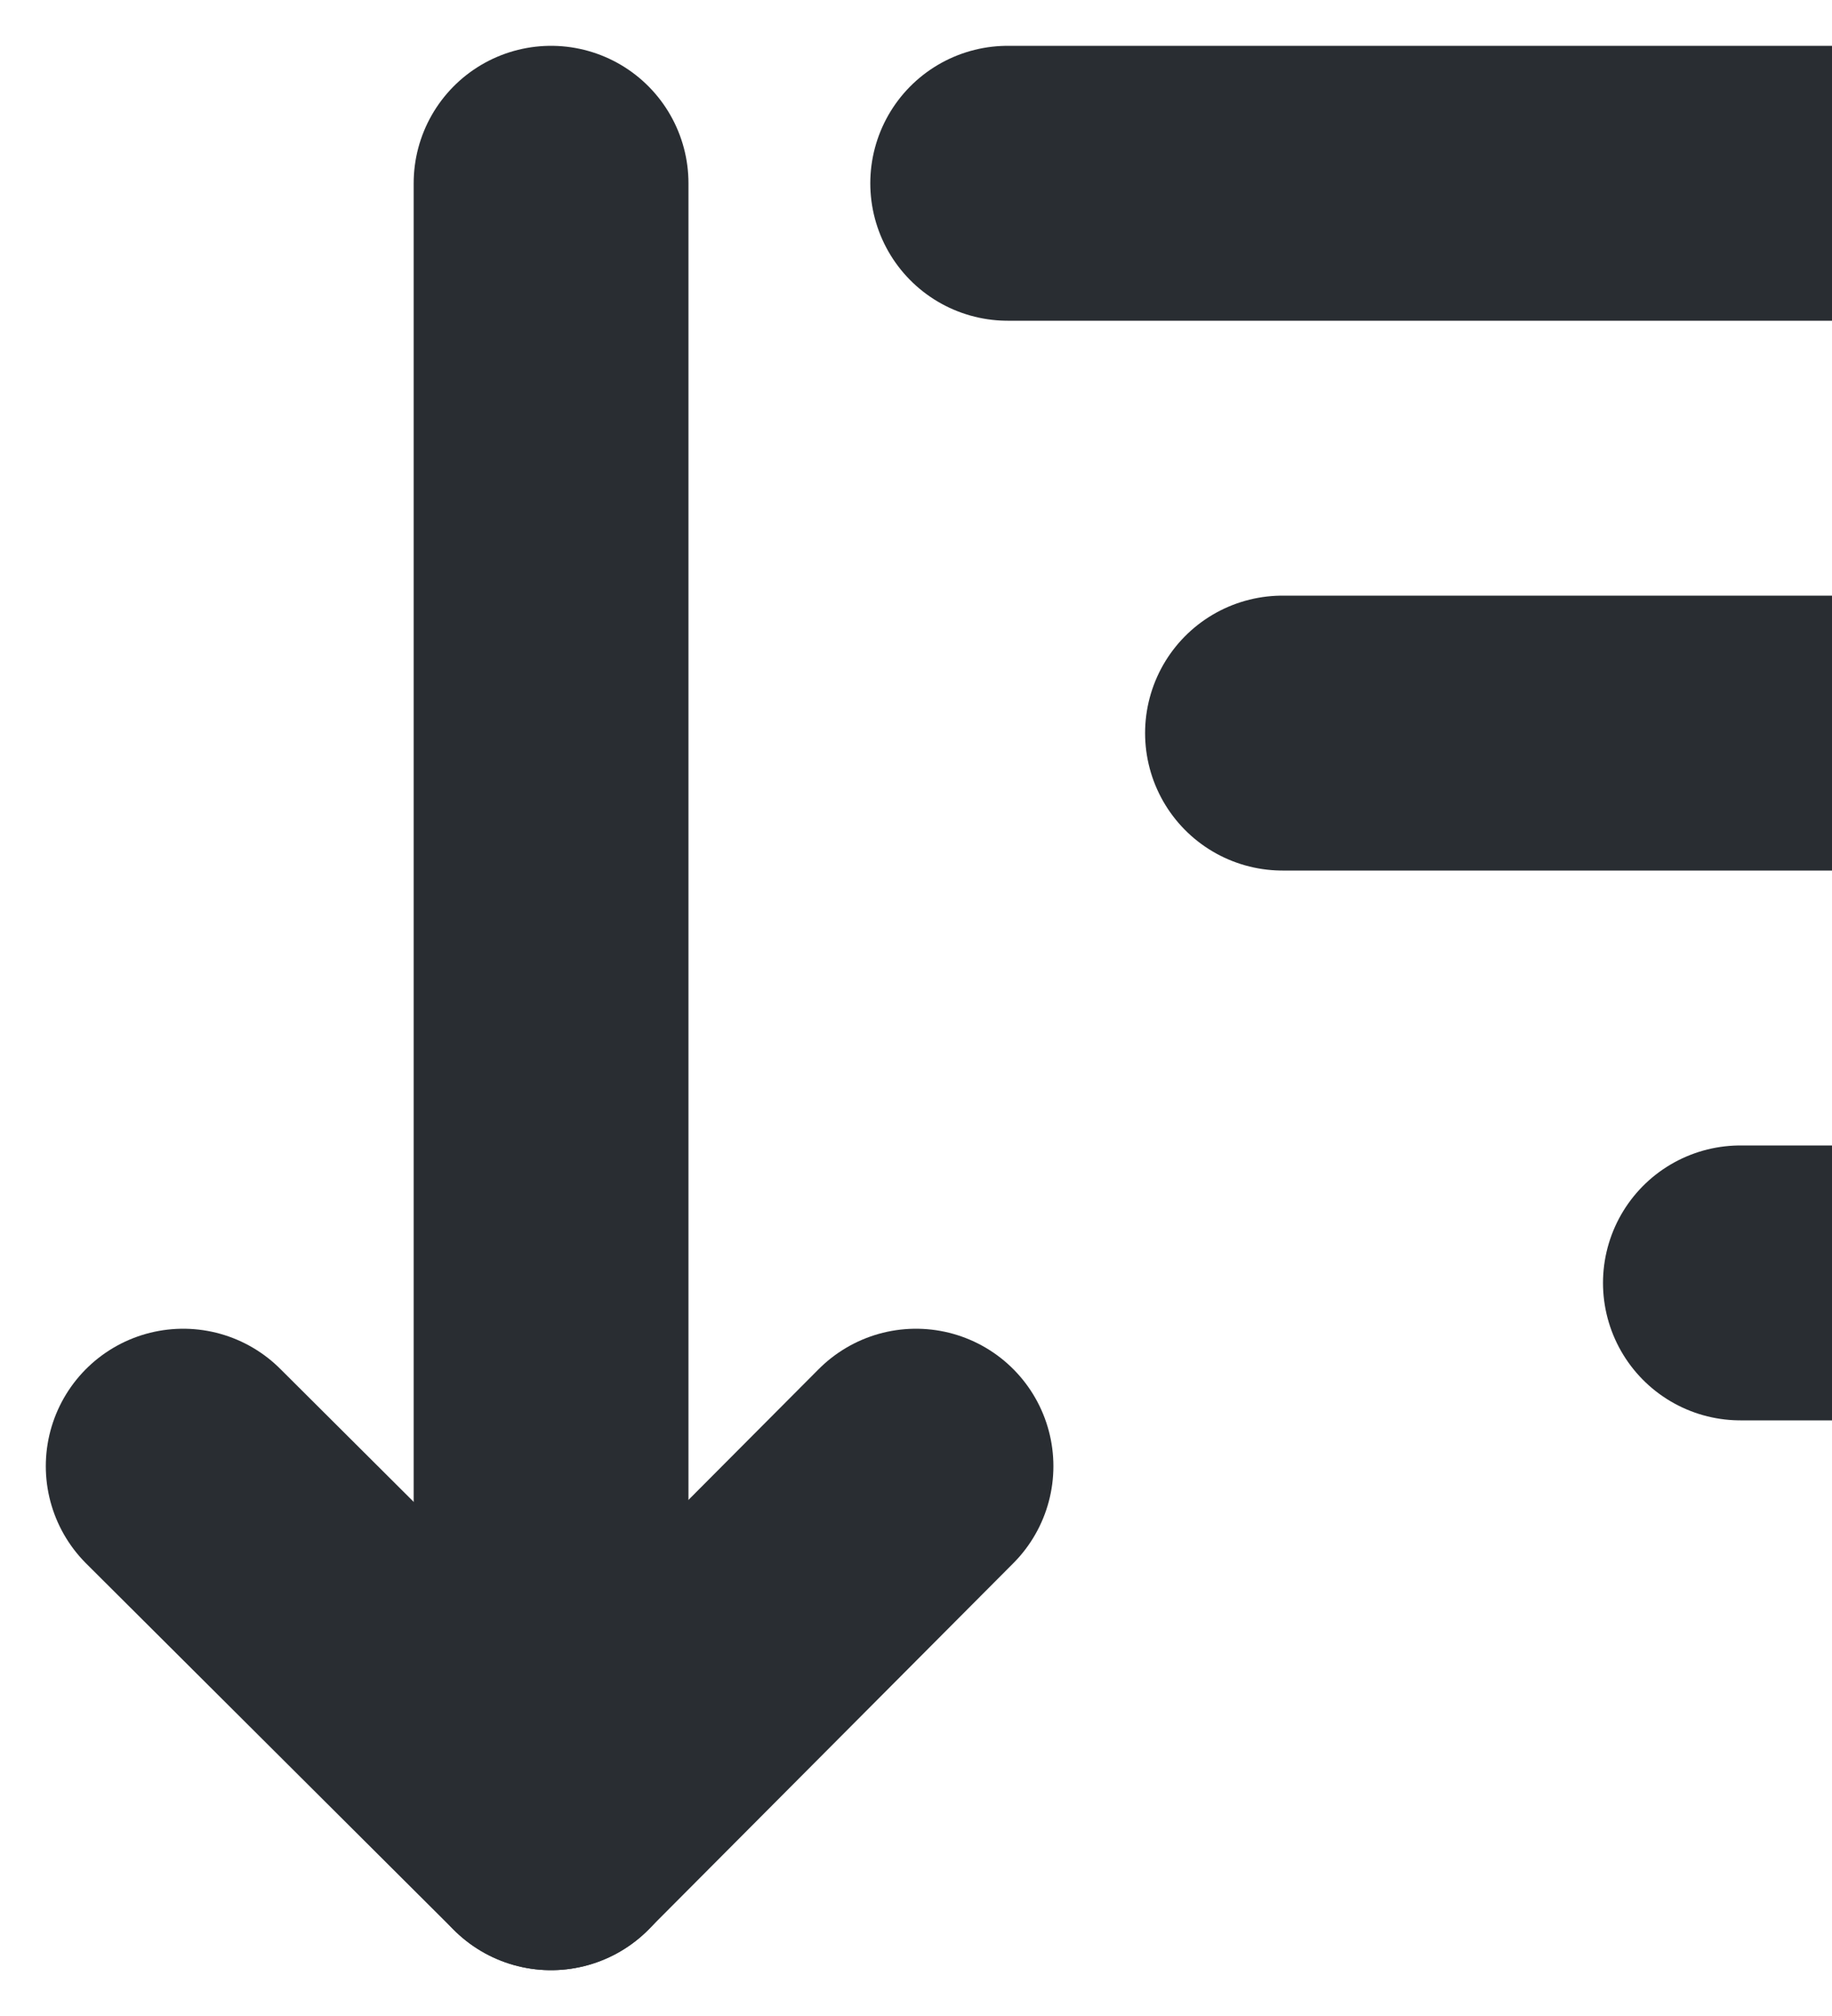 <svg width="20" height="22" viewBox="0 0 20 22" fill="none" xmlns="http://www.w3.org/2000/svg">
<path d="M28 14H19M28 20H25.652H23M28 8H14.001M28 2H11.001M6.016 2V20" stroke="#292D32" stroke-width="3" stroke-linecap="round"/>
<path d="M2 16L6.015 20L10 16" stroke="#292D32" stroke-width="3" stroke-linecap="round" stroke-linejoin="round"/>
</svg>
